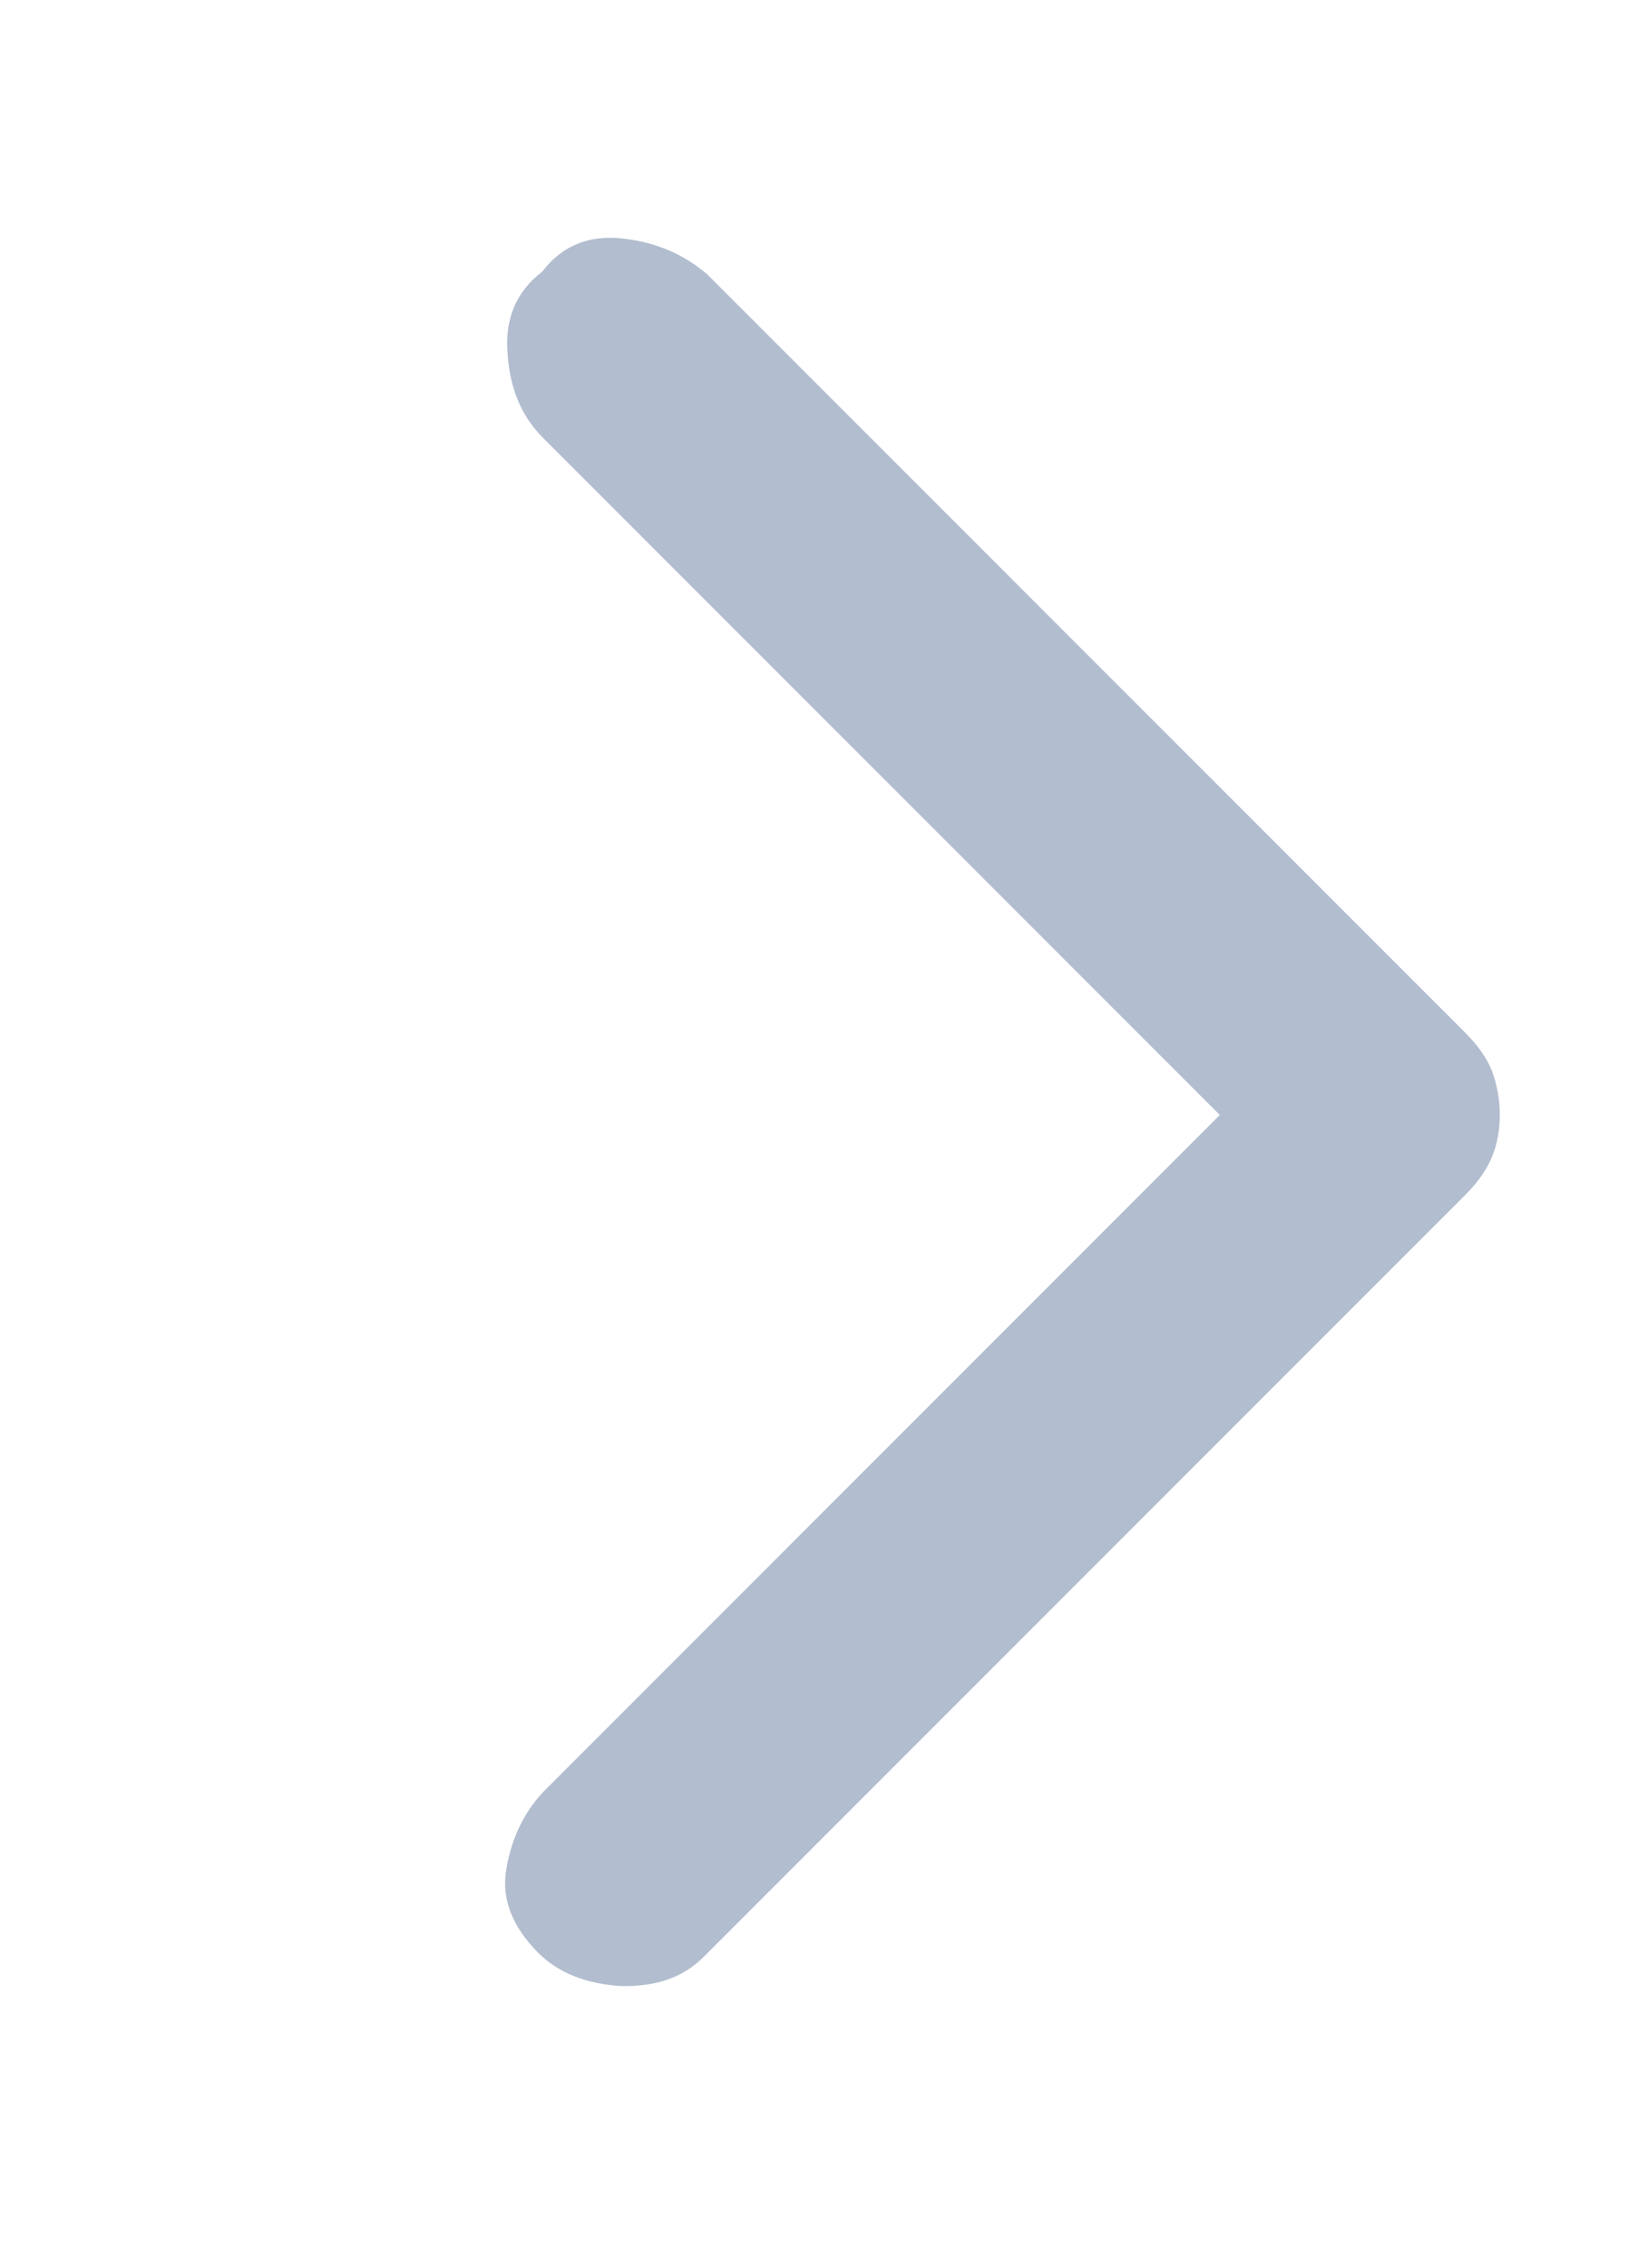 <?xml version="1.0" encoding="utf-8"?>
<!-- Generator: Adobe Illustrator 26.4.1, SVG Export Plug-In . SVG Version: 6.00 Build 0)  -->
<svg version="1.1" id="Layer_1" xmlns="http://www.w3.org/2000/svg" xmlns:xlink="http://www.w3.org/1999/xlink" x="0px" y="0px"
	 viewBox="0 0 21.18 29.47" style="enable-background:new 0 0 21.18 29.47;" xml:space="preserve">
<style type="text/css">
	.st0{fill:#B2BDCF;}
</style>
<path class="st0" d="M19.5,14.48c0,0.2-0.03,0.38-0.1,0.55c-0.07,0.17-0.18,0.33-0.35,0.5l-9.9,9.9c-0.27,0.27-0.62,0.39-1.08,0.38
	C7.62,25.78,7.26,25.64,7,25.38c-0.33-0.33-0.48-0.69-0.42-1.07s0.21-0.73,0.48-1.02l8.8-8.8l-8.8-8.8C6.78,5.41,6.63,5.05,6.6,4.6
	C6.56,4.15,6.71,3.79,7.05,3.53C7.31,3.19,7.66,3.05,8.1,3.1s0.8,0.21,1.1,0.47l9.85,9.85c0.17,0.17,0.28,0.33,0.35,0.5
	C19.46,14.09,19.5,14.28,19.5,14.48z"/>
</svg>
